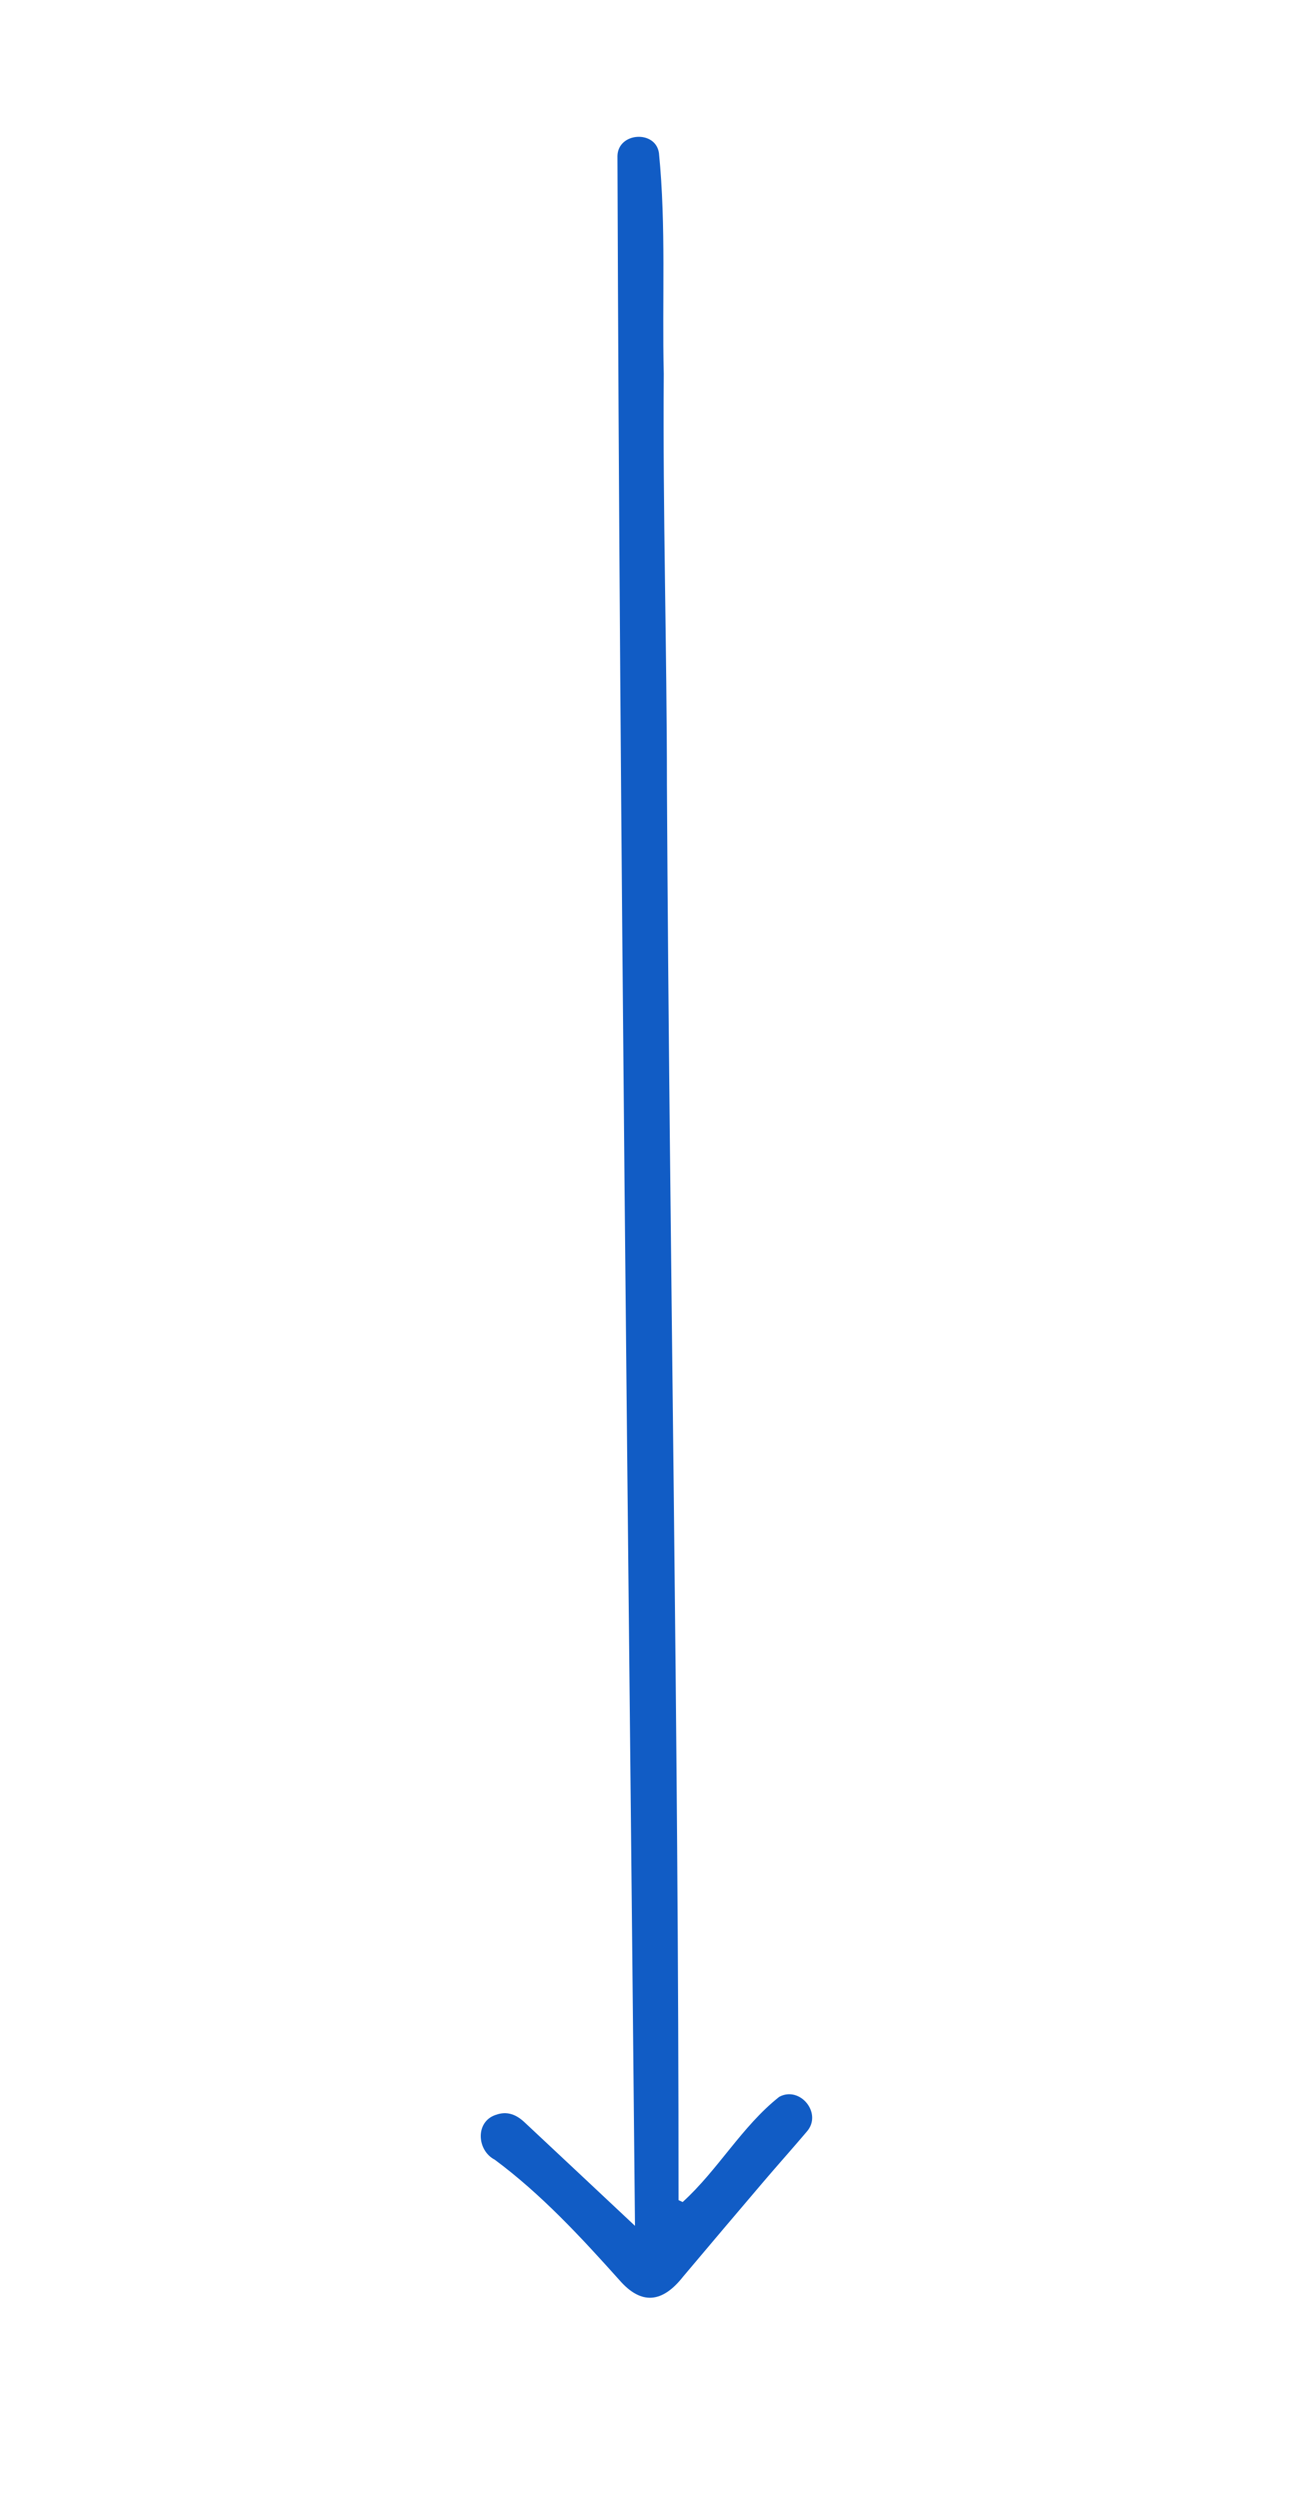<svg xmlns="http://www.w3.org/2000/svg" xmlns:xlink="http://www.w3.org/1999/xlink" width="1080" viewBox="0 0 810 1560" height="2080" preserveAspectRatio="xMidYMid meet"><path fill="#115cc5" d="M 396.254 1388.988 C 392.117 958.207 386.754 528.039 385.312 97.375 C 385.633 82.406 409.238 81.012 411.223 95.602 C 415.746 141.25 413.125 187.418 414.211 233.242 C 413.586 318.688 416.16 404.102 416.184 489.598 C 417.789 784.039 423.531 1078.469 423.438 1372.945 L 426 1374.125 C 447.996 1354.16 463.012 1326.871 486.25 1308.488 C 499.246 1301.402 513.586 1318.91 503.344 1330.332 C 494.484 1340.789 485.316 1351.008 476.434 1361.449 C 459.664 1381.141 442.957 1400.871 426.309 1420.648 C 413.488 1436.961 400.316 1438.746 386.449 1422.738 C 362.418 1395.922 337.742 1369.223 308.738 1347.699 C 297.598 1341.969 296.453 1324.07 309.27 1319.77 C 316.488 1317.102 322.266 1319.57 327.477 1324.496 C 349.59 1345.219 371.754 1365.961 396.254 1388.988 Z M 396.254 1388.988 " fill-opacity="1" fill-rule="nonzero"></path></svg>